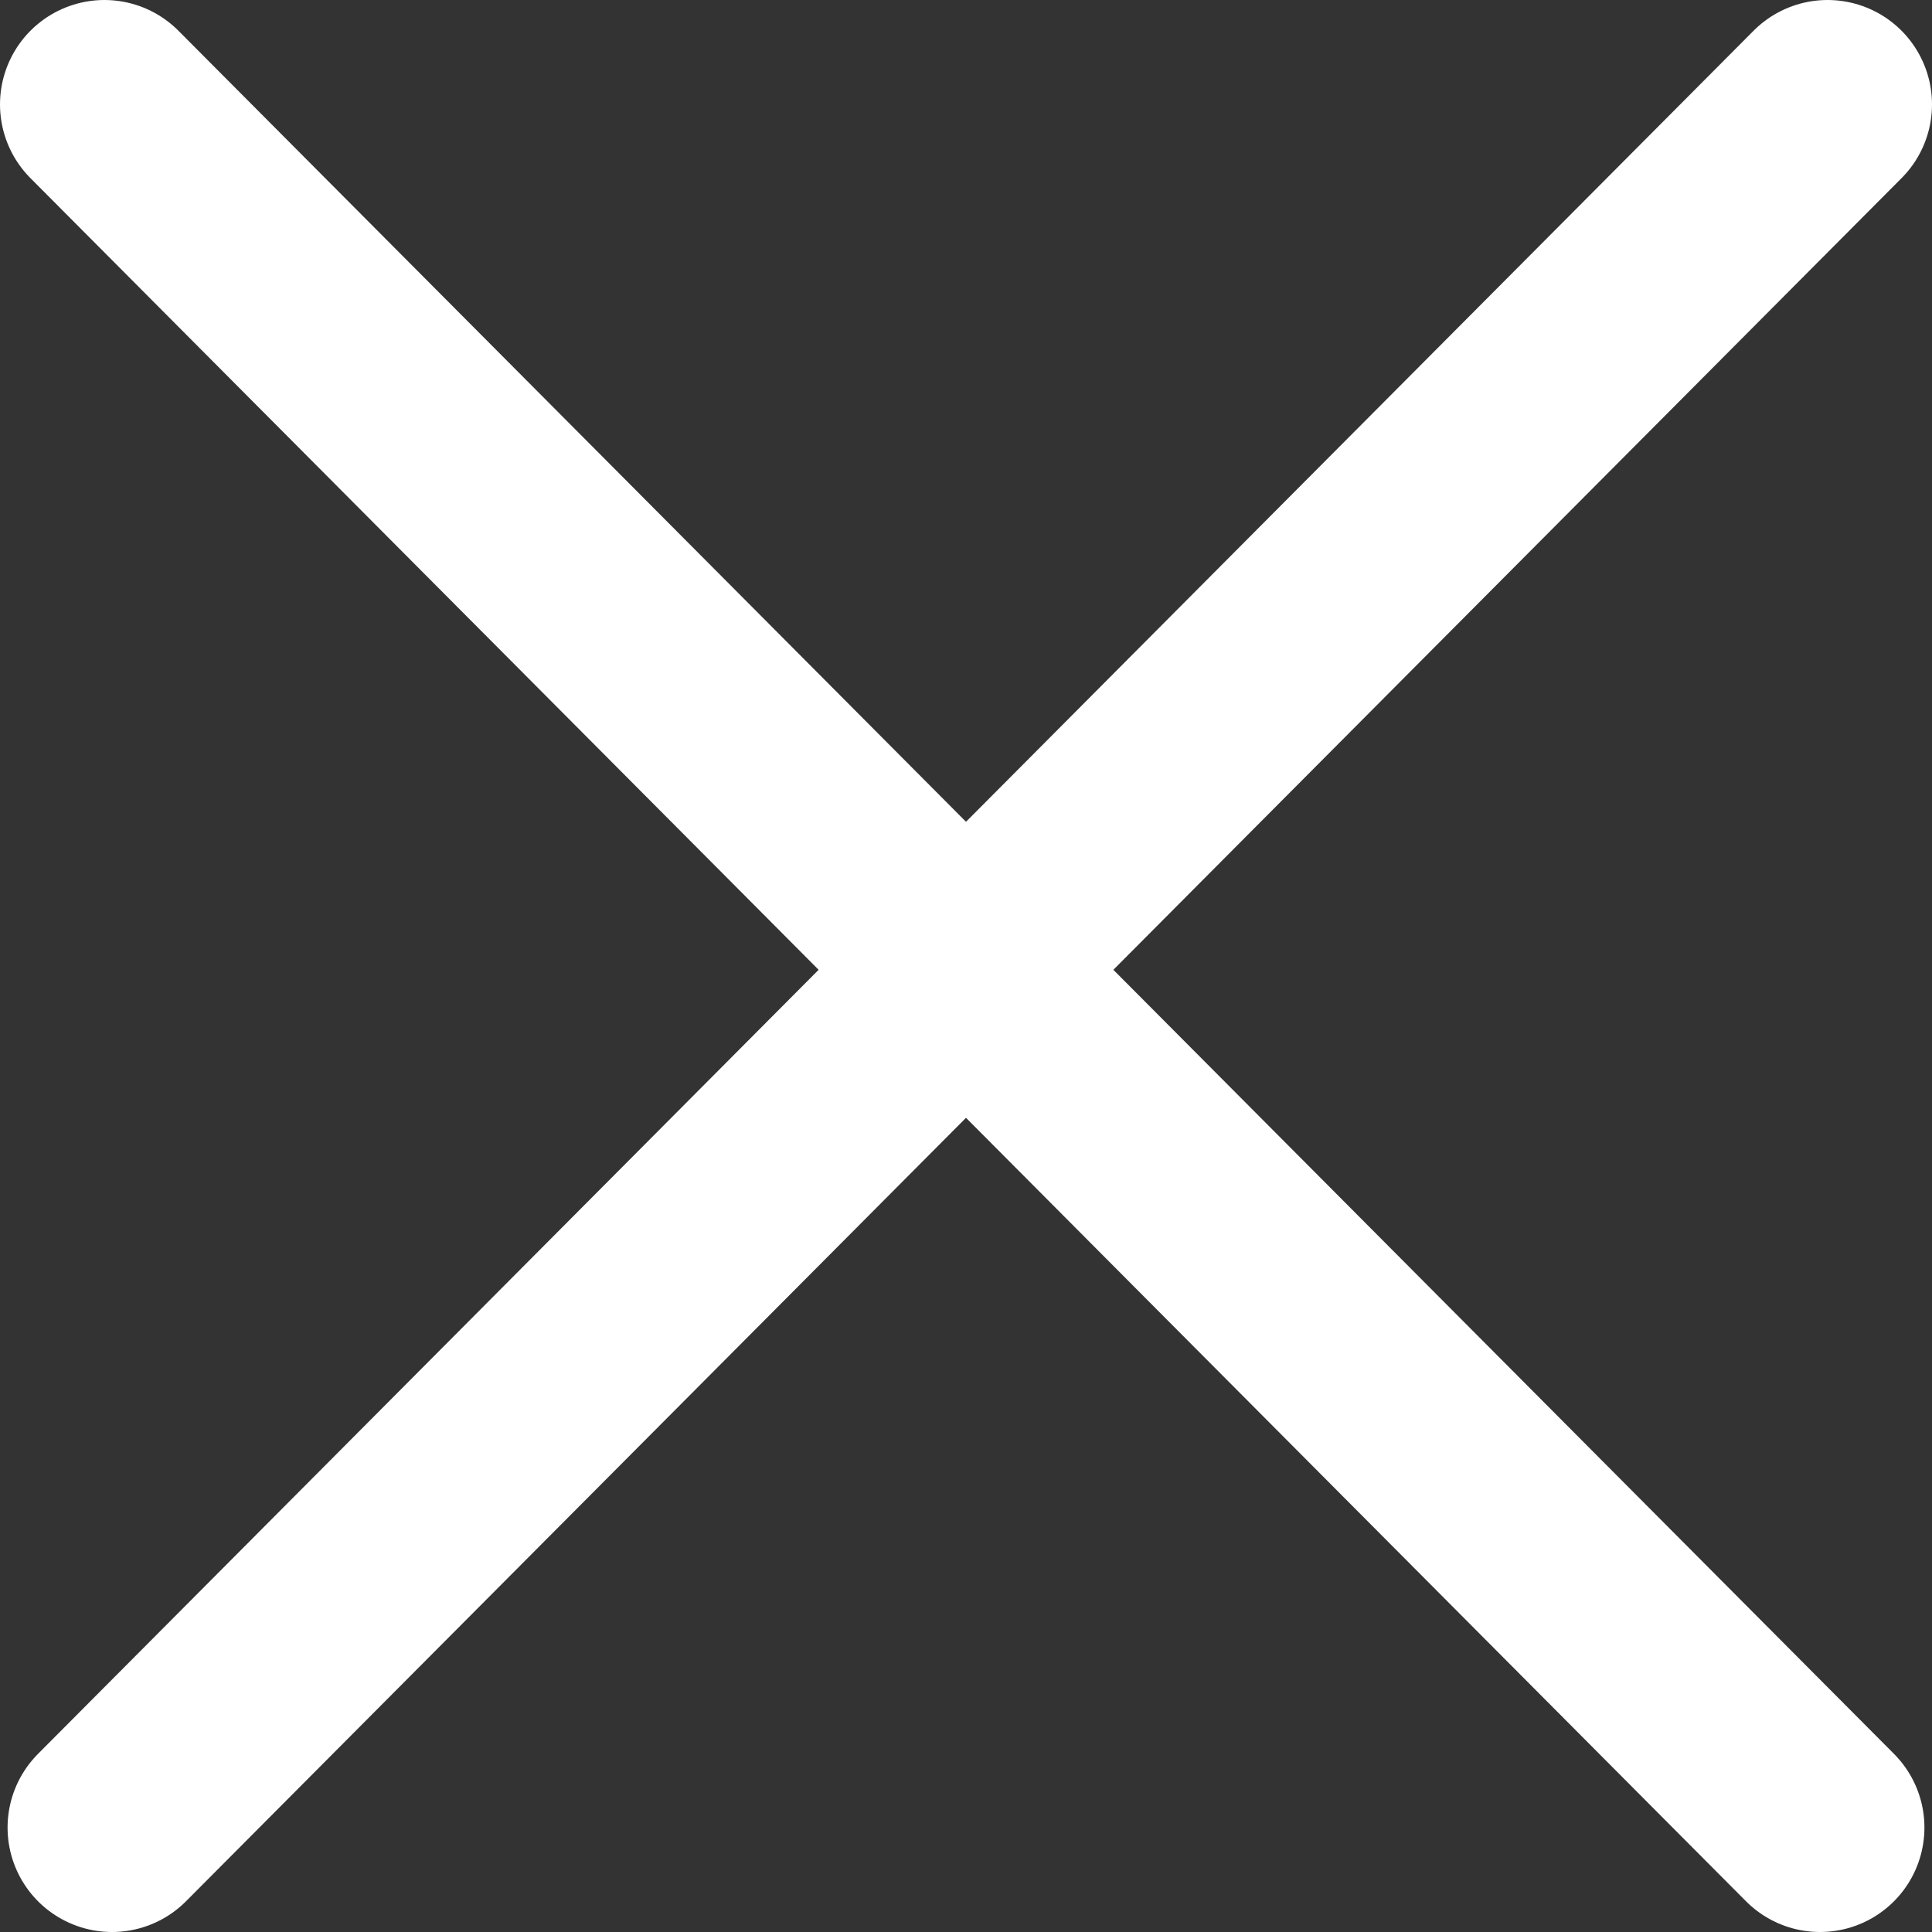 <svg width="37" height="37" viewBox="0 0 37 37" fill="none" xmlns="http://www.w3.org/2000/svg">
<rect x="0" y="0" width="37" height="37" fill="#333333" stroke="none"/>
<path d="M2.145 35L35 2" stroke="white" stroke-width="4" stroke-linecap="round"/>
<path d="M34.855 35L2 2" stroke="white" stroke-width="4" stroke-linecap="round"/>
</svg>

